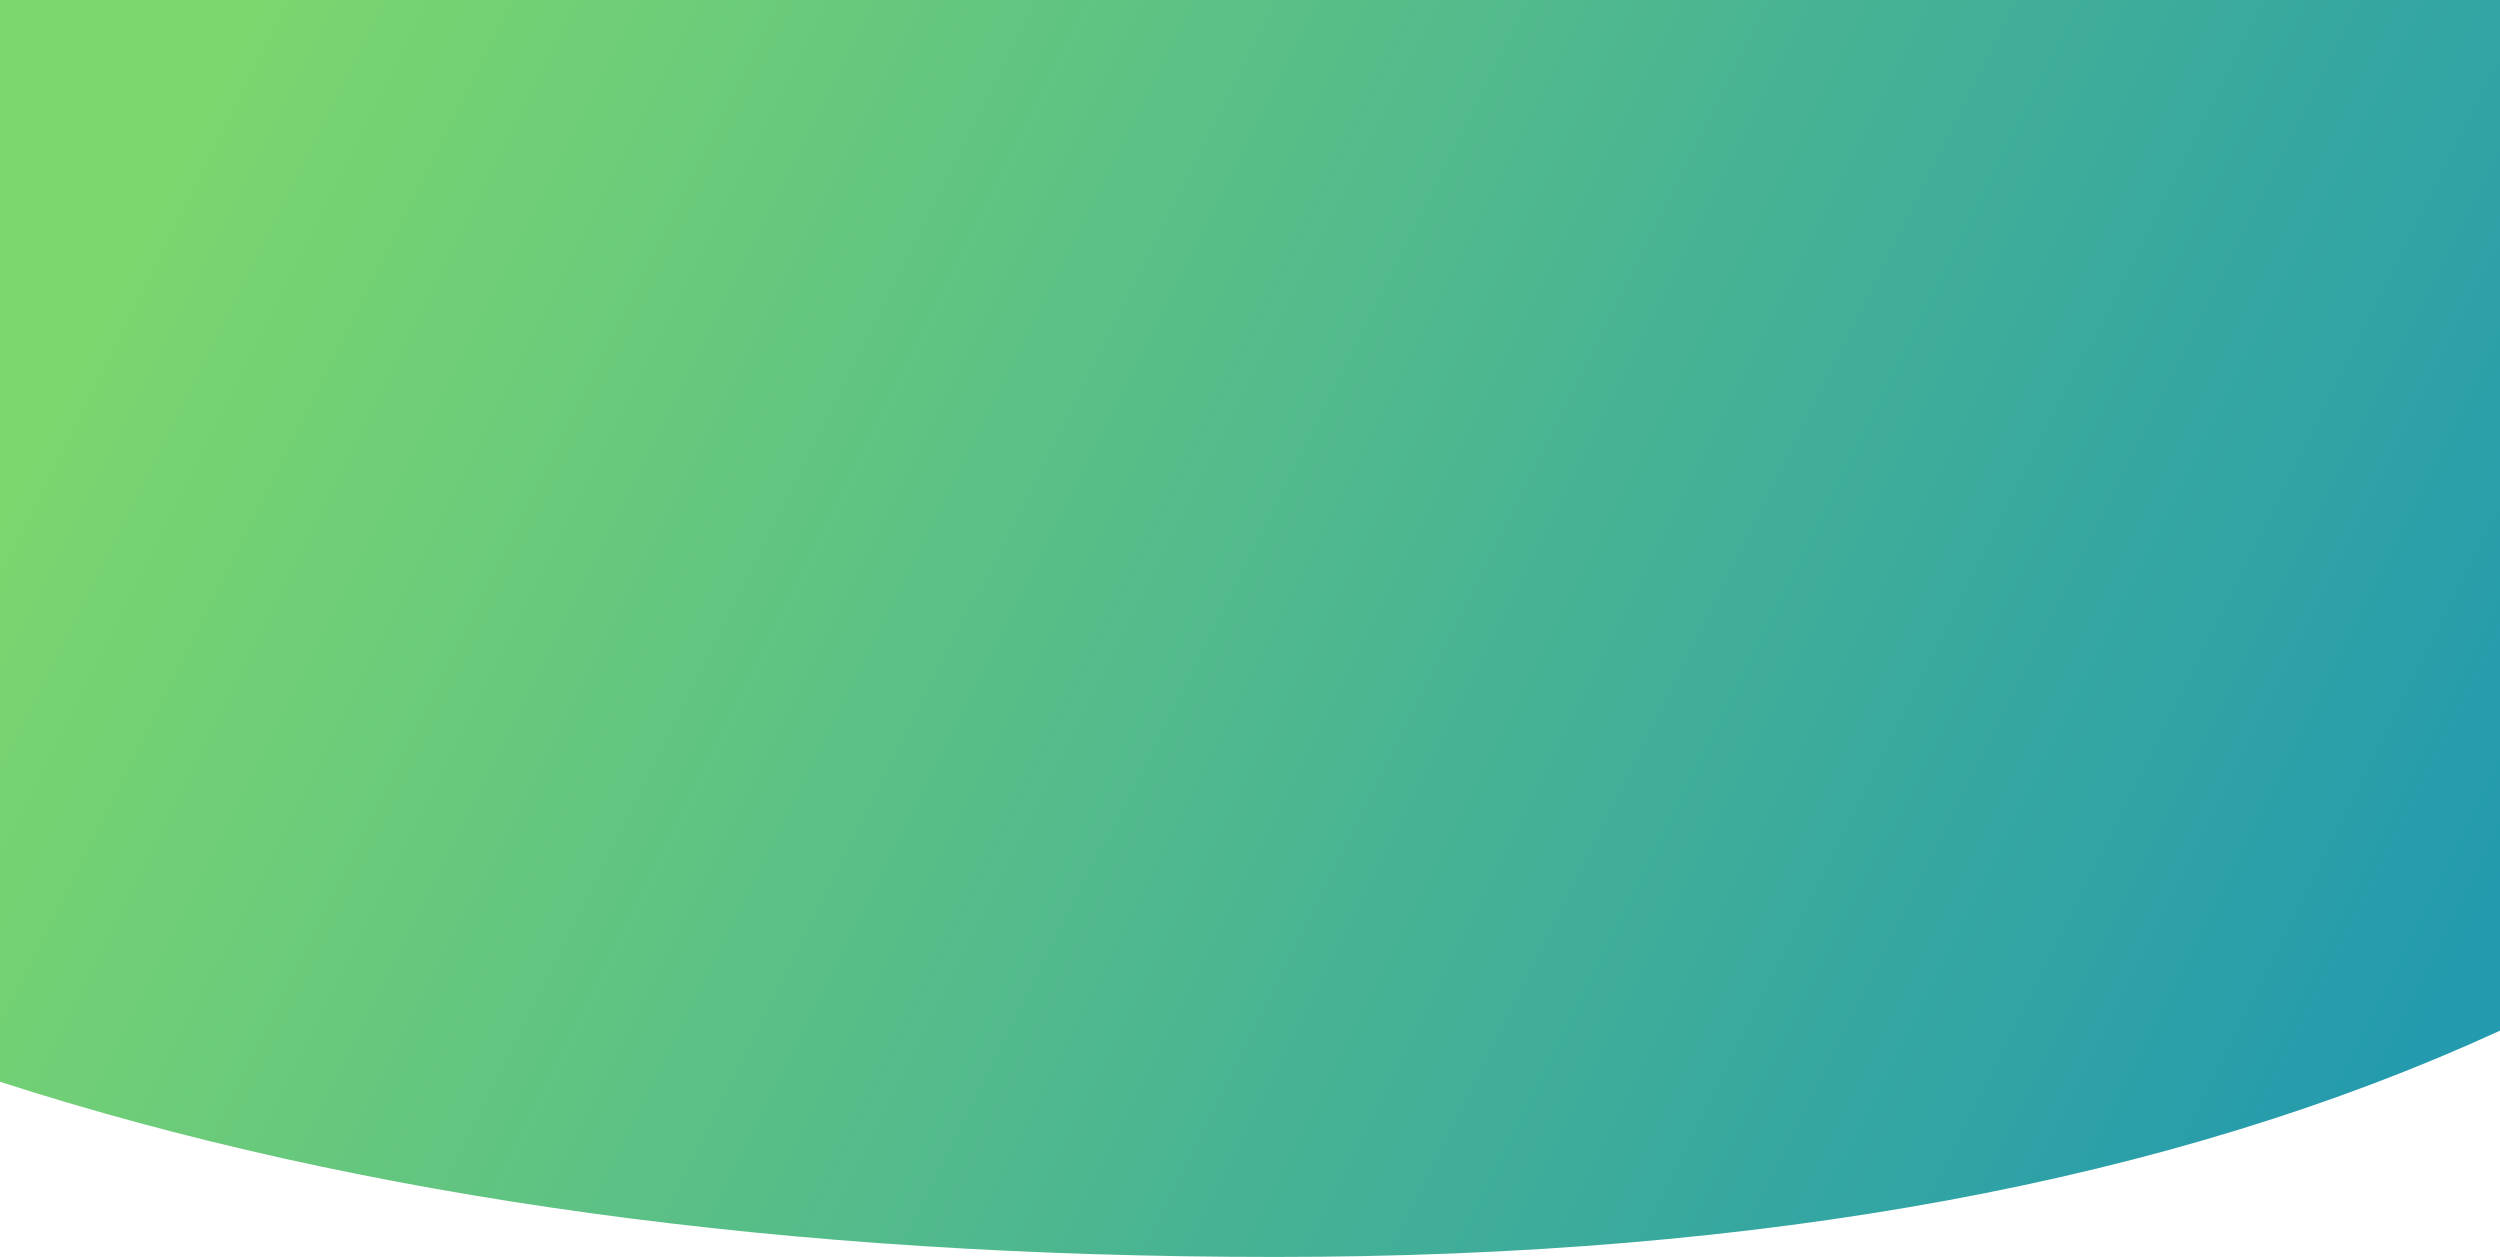 <?xml version="1.0" encoding="UTF-8"?>
<svg width="1440px" height="724px" viewBox="0 0 1440 724" version="1.1" xmlns="http://www.w3.org/2000/svg" xmlns:xlink="http://www.w3.org/1999/xlink">
    <!-- Generator: Sketch 61 (89581) - https://sketch.com -->
    <title>Path</title>
    <desc>Created with Sketch.</desc>
    <defs>
        <linearGradient x1="102%" y1="62.892%" x2="0%" y2="37.361%" id="linearGradient-1">
            <stop stop-color="#239AAE" offset="0%"></stop>
            <stop stop-color="#7CD76D" offset="100%"></stop>
        </linearGradient>
    </defs>
    <g id="Page-1" stroke="none" stroke-width="1" fill="none" fill-rule="evenodd">
        <g id="homepage" transform="translate(0, -82)">
            <path d="M0,705.105 C208.57,772.368 453.408,806 734.512,806 C1015.616,806 1250.779,762.554 1440,675.662 L1440,82 L0,82 L0,705.105 Z" id="Path" fill="url(#linearGradient-1)"></path>
        </g>
    </g>
</svg>